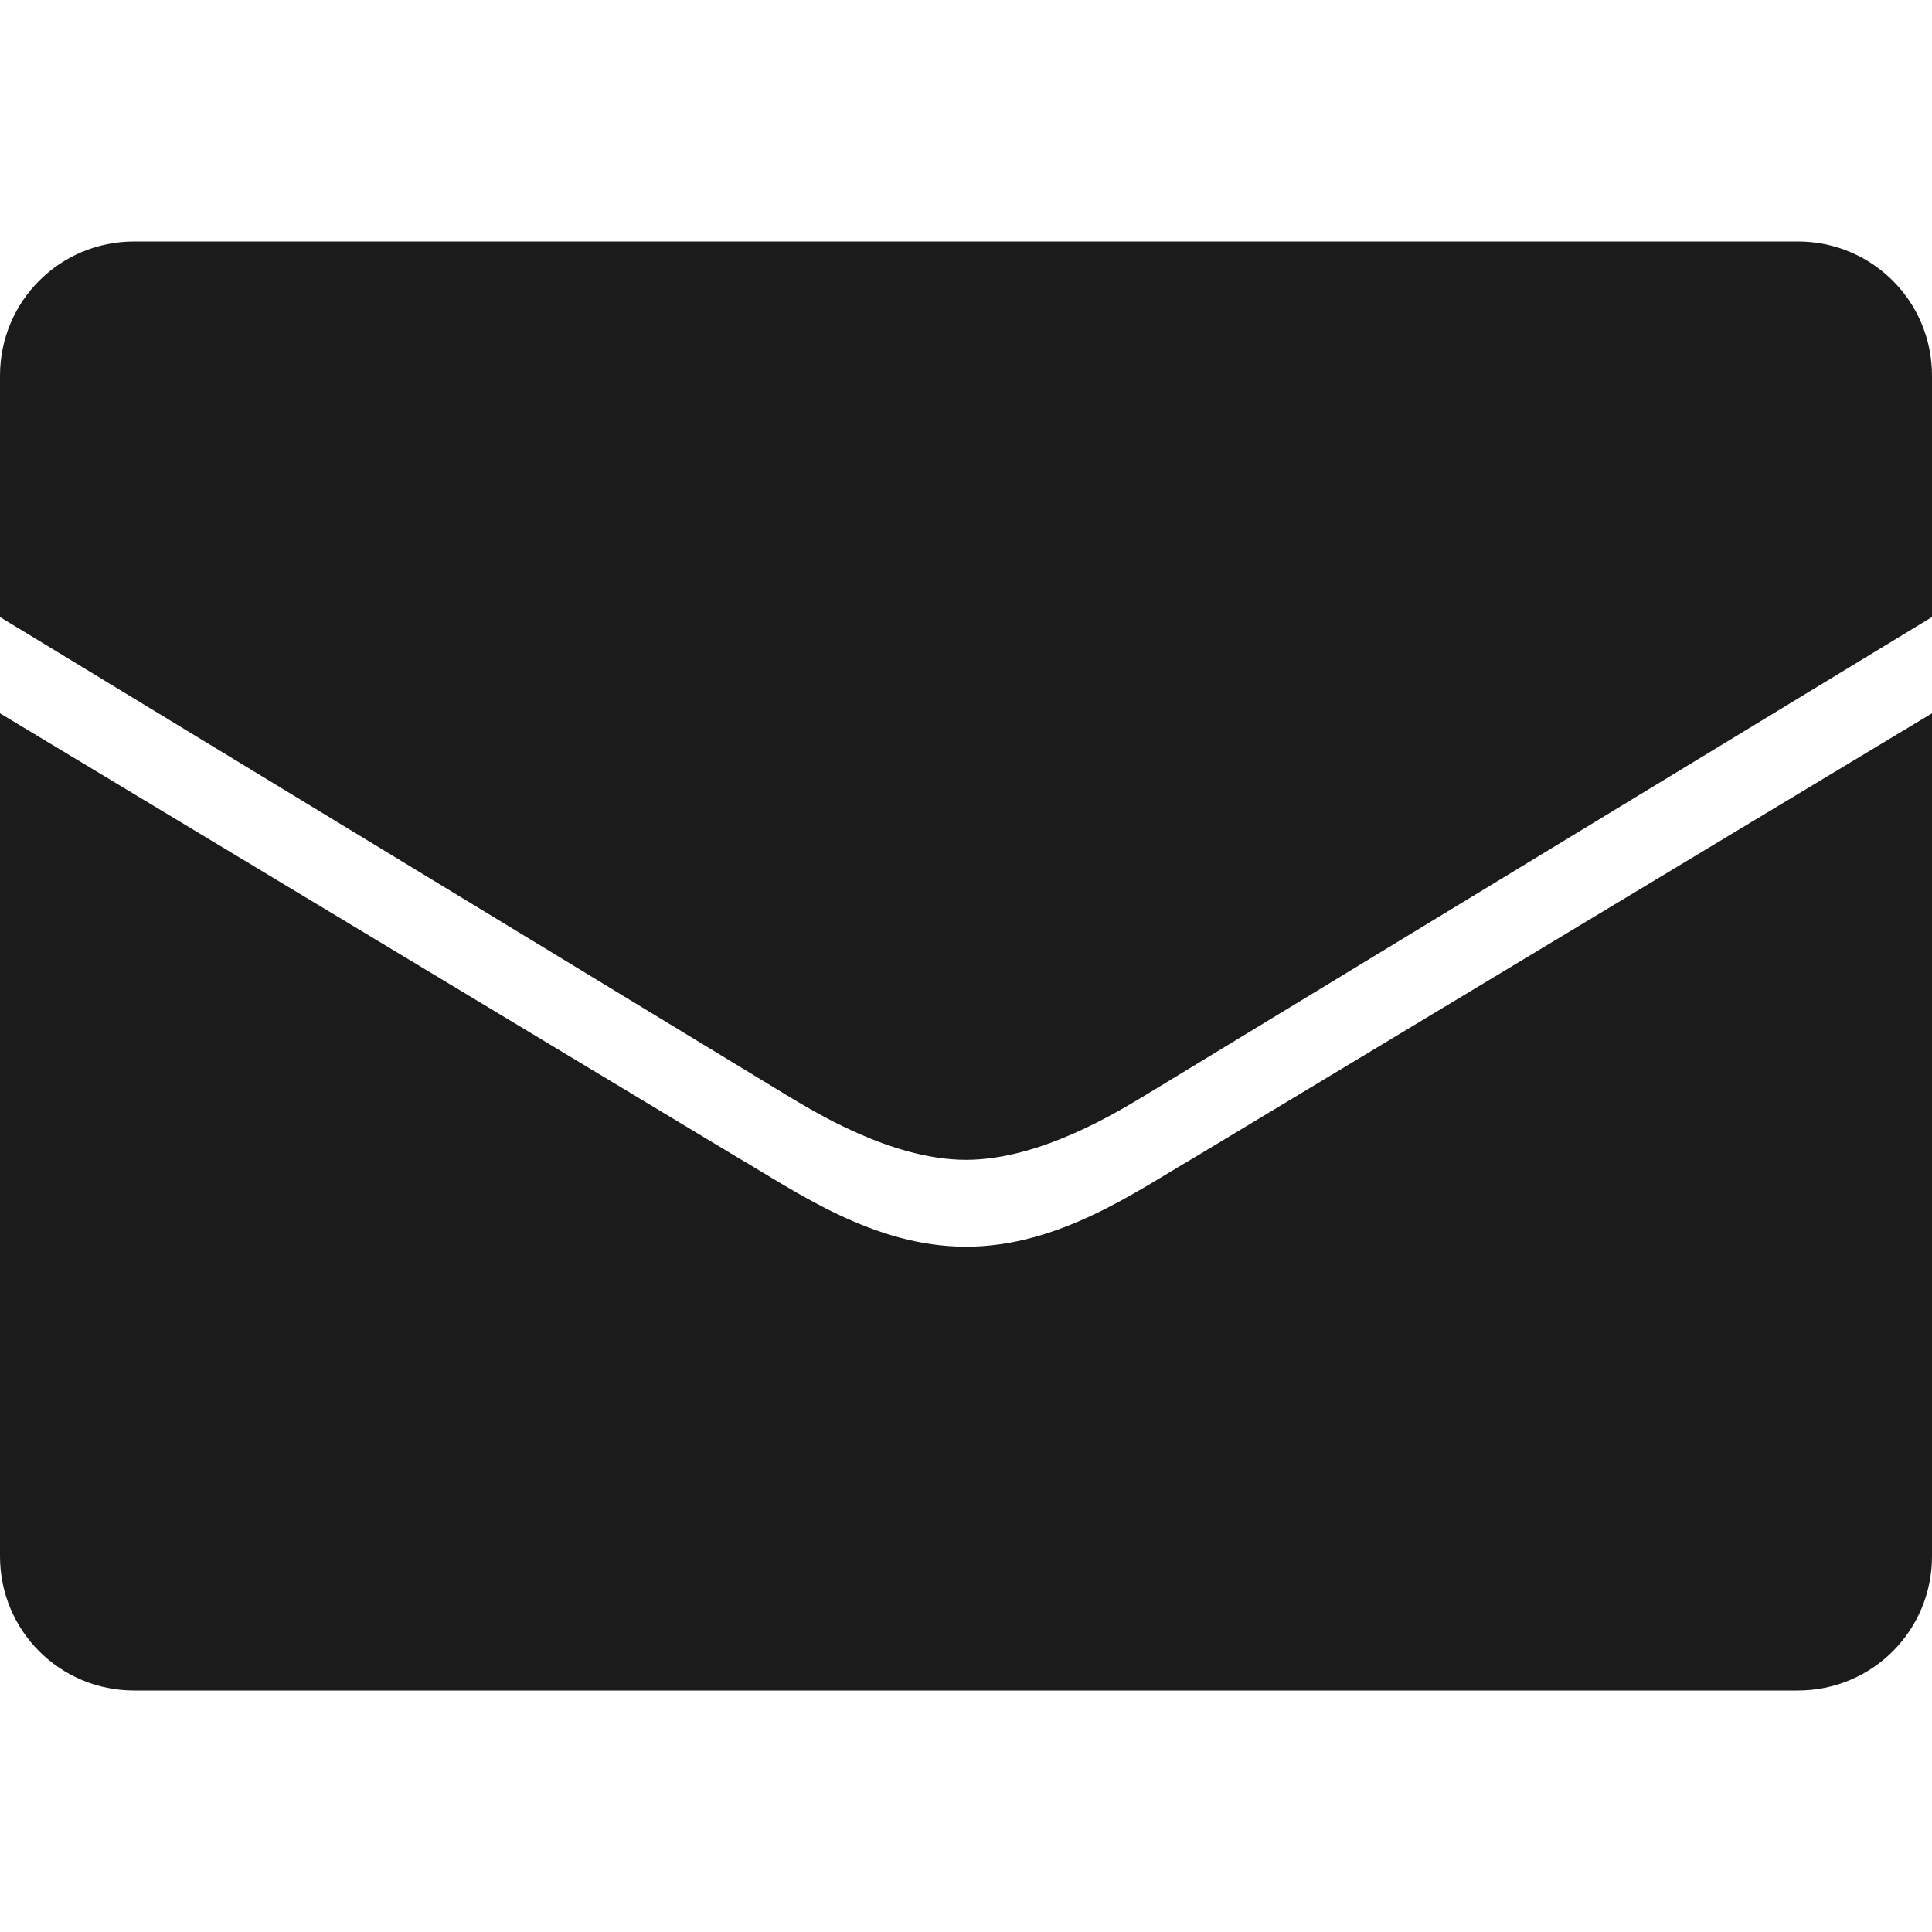 <?xml version="1.0" encoding="UTF-8" standalone="no"?>
<!-- Created with Inkscape (http://www.inkscape.org/) -->

<svg
   xmlns:dc="http://purl.org/dc/elements/1.1/"
   xmlns:cc="http://creativecommons.org/ns#"
   xmlns:rdf="http://www.w3.org/1999/02/22-rdf-syntax-ns#"
   xmlns:svg="http://www.w3.org/2000/svg"
   xmlns="http://www.w3.org/2000/svg"
   xmlns:sodipodi="http://sodipodi.sourceforge.net/DTD/sodipodi-0.dtd"
   xmlns:inkscape="http://www.inkscape.org/namespaces/inkscape"
   width="720"
   height="720"
   viewBox="0 0 720 720"
   id="svg2"
   version="1.1"
   inkscape:version="0.91 r"
   sodipodi:docname="tools-mail.svg">
  <defs
     id="defs4" />
  <sodipodi:namedview
     id="base"
     pagecolor="#ffffff"
     bordercolor="#666666"
     borderopacity="1.0"
     inkscape:pageopacity="0.0"
     inkscape:pageshadow="2"
     inkscape:zoom="0.088388348"
     inkscape:cx="3086.5032"
     inkscape:cy="-1154.3726"
     inkscape:document-units="px"
     inkscape:current-layer="layer1"
     showgrid="false"
     units="px"
     inkscape:snap-object-midpoints="true"
     inkscape:snap-center="true"
     showguides="false"
     inkscape:guide-bbox="true"
     inkscape:window-width="1366"
     inkscape:window-height="721"
     inkscape:window-x="0"
     inkscape:window-y="0"
     inkscape:window-maximized="1"
     inkscape:object-paths="true"
     inkscape:snap-global="true"
     inkscape:snap-intersection-paths="true"
     inkscape:object-nodes="true"
     inkscape:snap-smooth-nodes="true"
     inkscape:snap-midpoints="true">
    <sodipodi:guide
       position="360,360"
       orientation="1,0"
       id="guide4528" />
    <sodipodi:guide
       position="360,360"
       orientation="0,1"
       id="guide4530" />
    <sodipodi:guide
       position="1.0556718e-05,462"
       orientation="1,0"
       id="guide4532" />
    <sodipodi:guide
       position="190,720"
       orientation="0,1"
       id="guide4534" />
    <sodipodi:guide
       position="244,-2.2617188e-05"
       orientation="0,1"
       id="guide4536" />
    <sodipodi:guide
       position="720,258"
       orientation="1,0"
       id="guide4538" />
  </sodipodi:namedview>
  <g
     inkscape:label="Layer 1"
     inkscape:groupmode="layer"
     id="layer1"
     transform="translate(0,-332.362)">
    <path
       style="opacity:0.99;fill:#464646;fill-opacity:1;stroke:#000000;stroke-width:0;stroke-miterlimit:4;stroke-dasharray:none;stroke-opacity:1"
       d="m -361.242,1316.36 c -27.7,0 -50,22.3 -50,50 l 0,40.002 -74.588,0 c -27.7,0 -50,22.3 -50,50 l 0,530 c 0,27.7 22.3,50 50,50 l 310,0 310,0 c 27.7,0 50,-22.3 50,-50 l 0,-530 c 0,-27.7 -22.3,-50 -50,-50 l -74.588,0 0,-40.002 c 0,-27.7 -22.3,-50 -50,-50 l -35.252,0 c -27.7,0 -50,22.3 -50,50 l 0,40.002 -100.16,0 -100.16,0 0,-40.002 c 0,-27.7 -22.3,-50 -50,-50 l -35.252,0 z m 10.76,27.045 12.654,0 c 17.268,0 31.17,13.9 31.17,31.168 l 0,77.723 c 0,17.268 -13.902,31.168 -31.17,31.168 l -12.654,0 c -17.268,0 -31.17,-13.9 -31.17,-31.168 l 0,-77.723 c 0,-17.267 13.902,-31.168 31.17,-31.168 z m 336.65,0 12.654,0 c 17.268,0 31.17,13.9 31.17,31.168 l 0,77.723 c 0,17.268 -13.902,31.168 -31.17,31.168 l -12.654,0 c -17.268,0 -31.17,-13.9 -31.17,-31.168 l 0,-77.723 c 0,-17.267 13.902,-31.168 31.17,-31.168 z m -492.006,170.059 154.955,0 0,155 -154.955,0 0,-155 z m 168.316,0 155.01,0 0,155 -155.01,0 0,-155 z m 168.373,0 155.01,0 0,155 -155.01,0 0,-155 z m 168.371,0 154.955,0 0,155 -154.955,0 0,-155 z M -505.838,1681.827 l 154.955,0 0,155 -154.955,0 0,-155 z m 168.316,0 155.01,0 0,155 -155.01,0 0,-155 z m 168.373,0 155.01,0 0,155 -155.01,0 0,-155 z m 168.371,0 154.955,0 0,155 -154.955,0 0,-155 z m -505.061,168.363 154.955,0 0,156.172 -154.955,0 0,-156.172 z m 168.316,0 155.01,0 0,156.172 -155.01,0 0,-156.172 z m 168.373,0 155.01,0 0,156.172 -155.01,0 0,-156.172 z m 168.371,0 154.955,0 0,156.172 -154.955,0 0,-156.172 z"
       id="rect4171"
       inkscape:connector-curvature="0" />
    <rect
       style="opacity:0.99;fill:#22ff00;fill-opacity:1;stroke:#000000;stroke-width:0;stroke-miterlimit:4;stroke-dasharray:none;stroke-opacity:1"
       id="rect4219"
       width="30"
       height="13.75"
       x="640.464"
       y="300.281"
       transform="matrix(0,1,-1,0,0,0)" />
    <rect
       style="color:#000000;clip-rule:nonzero;display:inline;overflow:visible;visibility:visible;opacity:0.99;isolation:auto;mix-blend-mode:normal;color-interpolation:sRGB;color-interpolation-filters:linearRGB;solid-color:#000000;solid-opacity:1;fill:#00ff00;fill-opacity:1;fill-rule:nonzero;stroke:#000000;stroke-width:0;stroke-linecap:butt;stroke-linejoin:miter;stroke-miterlimit:4;stroke-dasharray:none;stroke-dashoffset:0;stroke-opacity:1;color-rendering:auto;image-rendering:auto;shape-rendering:auto;text-rendering:auto;enable-background:accumulate"
       id="rect4294"
       width="155.001"
       height="155.001"
       x="-640.919"
       y="529.464" />
    <rect
       style="color:#000000;clip-rule:nonzero;display:inline;overflow:visible;visibility:visible;opacity:0.99;isolation:auto;mix-blend-mode:normal;color-interpolation:sRGB;color-interpolation-filters:linearRGB;solid-color:#000000;solid-opacity:1;fill:#00ff00;fill-opacity:1;fill-rule:nonzero;stroke:#000000;stroke-width:0;stroke-linecap:butt;stroke-linejoin:miter;stroke-miterlimit:4;stroke-dasharray:none;stroke-dashoffset:0;stroke-opacity:1;color-rendering:auto;image-rendering:auto;shape-rendering:auto;text-rendering:auto;enable-background:accumulate"
       id="rect4294-2"
       width="155.001"
       height="155.001"
       x="-809.282"
       y="529.464" />
    <rect
       style="color:#000000;clip-rule:nonzero;display:inline;overflow:visible;visibility:visible;opacity:0.99;isolation:auto;mix-blend-mode:normal;color-interpolation:sRGB;color-interpolation-filters:linearRGB;solid-color:#000000;solid-opacity:1;fill:#00ff00;fill-opacity:1;fill-rule:nonzero;stroke:#000000;stroke-width:0;stroke-linecap:butt;stroke-linejoin:miter;stroke-miterlimit:4;stroke-dasharray:none;stroke-dashoffset:0;stroke-opacity:1;color-rendering:auto;image-rendering:auto;shape-rendering:auto;text-rendering:auto;enable-background:accumulate"
       id="rect4294-1"
       width="155.001"
       height="155.001"
       x="-640.919"
       y="697.827" />
    <rect
       style="color:#000000;clip-rule:nonzero;display:inline;overflow:visible;visibility:visible;opacity:0.99;isolation:auto;mix-blend-mode:normal;color-interpolation:sRGB;color-interpolation-filters:linearRGB;solid-color:#000000;solid-opacity:1;fill:#00ff00;fill-opacity:1;fill-rule:nonzero;stroke:#000000;stroke-width:0;stroke-linecap:butt;stroke-linejoin:miter;stroke-miterlimit:4;stroke-dasharray:none;stroke-dashoffset:0;stroke-opacity:1;color-rendering:auto;image-rendering:auto;shape-rendering:auto;text-rendering:auto;enable-background:accumulate"
       id="rect4294-2-9"
       width="155.001"
       height="155.001"
       x="-809.282"
       y="697.827" />
    <rect
       style="color:#000000;clip-rule:nonzero;display:inline;overflow:visible;visibility:visible;opacity:0.99;isolation:auto;mix-blend-mode:normal;color-interpolation:sRGB;color-interpolation-filters:linearRGB;solid-color:#000000;solid-opacity:1;fill:#00ff00;fill-opacity:1;fill-rule:nonzero;stroke:#000000;stroke-width:0;stroke-linecap:butt;stroke-linejoin:miter;stroke-miterlimit:4;stroke-dasharray:none;stroke-dashoffset:0;stroke-opacity:1;color-rendering:auto;image-rendering:auto;shape-rendering:auto;text-rendering:auto;enable-background:accumulate"
       id="rect4294-1-7"
       width="155.001"
       height="155.001"
       x="-640.919"
       y="866.19" />
    <rect
       style="color:#000000;clip-rule:nonzero;display:inline;overflow:visible;visibility:visible;opacity:0.99;isolation:auto;mix-blend-mode:normal;color-interpolation:sRGB;color-interpolation-filters:linearRGB;solid-color:#000000;solid-opacity:1;fill:#00ff00;fill-opacity:1;fill-rule:nonzero;stroke:#000000;stroke-width:0;stroke-linecap:butt;stroke-linejoin:miter;stroke-miterlimit:4;stroke-dasharray:none;stroke-dashoffset:0;stroke-opacity:1;color-rendering:auto;image-rendering:auto;shape-rendering:auto;text-rendering:auto;enable-background:accumulate"
       id="rect4294-2-9-1"
       width="155.001"
       height="155.001"
       x="-809.282"
       y="866.19" />
    <path
       style="color:#000000;clip-rule:nonzero;display:inline;overflow:visible;visibility:visible;opacity:0.99;isolation:auto;mix-blend-mode:normal;color-interpolation:sRGB;color-interpolation-filters:linearRGB;solid-color:#000000;solid-opacity:1;fill:#1a1a1a;fill-opacity:1;fill-rule:nonzero;stroke:#000000;stroke-width:0;stroke-linecap:butt;stroke-linejoin:miter;stroke-miterlimit:4;stroke-dasharray:none;stroke-dashoffset:0;stroke-opacity:1;color-rendering:auto;image-rendering:auto;shape-rendering:auto;text-rendering:auto;enable-background:accumulate"
       d="M 50,90 C 22.3,90 0,112.3 0,140 l 0,89.951 293.346,178.303 c 9.327,5.518 38.574,23.98 66.654,23.98 28.08,0 57.327,-18.462 66.654,-23.98 L 720,229.951 720,140 C 720,112.3 697.7,90 670,90 L 360,90 Z M 0,265.828 0,580 c 0,27.7 22.3,50 50,50 l 310,0 310,0 c 27.7,0 50,-22.3 50,-50 L 720,265.828 445.215,431.299 C 423.226,444.13 394.508,464.605 360,464.605 c -34.508,0 -63.226,-20.475 -85.215,-33.307 z"
       transform="translate(0,332.362)"
       id="rect4505"
       inkscape:connector-curvature="0"
       sodipodi:nodetypes="sscczccsscscsscssccscc" />
    <path
       style="color:#000000;font-style:normal;font-variant:normal;font-weight:normal;font-stretch:normal;font-size:medium;line-height:normal;font-family:sans-serif;text-indent:0;text-align:start;text-decoration:none;text-decoration-line:none;text-decoration-style:solid;text-decoration-color:#000000;letter-spacing:normal;word-spacing:normal;text-transform:none;direction:ltr;block-progression:tb;writing-mode:lr-tb;baseline-shift:baseline;text-anchor:start;white-space:normal;clip-rule:nonzero;display:inline;overflow:visible;visibility:visible;opacity:0.99;isolation:auto;mix-blend-mode:normal;color-interpolation:sRGB;color-interpolation-filters:linearRGB;solid-color:#000000;solid-opacity:1;fill:#000000;fill-opacity:1;fill-rule:nonzero;stroke:none;stroke-width:30;stroke-linecap:butt;stroke-linejoin:miter;stroke-miterlimit:4;stroke-dasharray:none;stroke-dashoffset:0;stroke-opacity:1;color-rendering:auto;image-rendering:auto;shape-rendering:auto;text-rendering:auto;enable-background:accumulate"
       d="m 1392.294,-789.406 c -25.279,-25.279 -66.644,-25.279 -91.924,0 l -413.29,413.29 c -25.279,25.279 -29.407,71.593 0,91.924 L 1300.369,1.533 c 29.407,20.33 62.517,20.33 91.924,0 l 413.29,-285.727 c 29.407,-20.33 25.279,-66.644 0,-91.924 z m -21.213,21.213 413.289,413.289 c 13.894,13.894 16.163,38.323 0,49.497 l -413.29,285.727 c -16.163,11.174 -33.334,11.174 -49.497,0 L 908.293,-305.405 c -16.163,-11.174 -13.894,-35.603 0,-49.497 l 413.29,-413.29 c 13.894,-13.894 35.603,-13.894 49.498,0 z"
       id="rect4542-0"
       inkscape:connector-curvature="0"
       sodipodi:nodetypes="ssssssssssssssssss" />
    <path
       style="color:#000000;clip-rule:nonzero;display:inline;overflow:visible;visibility:visible;opacity:0.99;isolation:auto;mix-blend-mode:normal;color-interpolation:sRGB;color-interpolation-filters:linearRGB;solid-color:#000000;solid-opacity:1;fill:#1a1a1a;fill-opacity:1;fill-rule:nonzero;stroke:#000000;stroke-width:0;stroke-linecap:butt;stroke-linejoin:miter;stroke-miterlimit:4;stroke-dasharray:none;stroke-dashoffset:0;stroke-opacity:1;color-rendering:auto;image-rendering:auto;shape-rendering:auto;text-rendering:auto;enable-background:accumulate"
       d="m 340.538,1449.871 c -27.7,0 -50,22.3 -50,50 l 0,89.951 293.346,178.303 c 9.327,5.518 38.574,23.98 66.654,23.98 28.08,0 57.327,-18.462 66.654,-23.98 l 293.346,-178.303 0,-89.951 c 0,-27.7 -22.3,-50 -50,-50 l -310,0 z m -50,175.828 0,314.172 c 0,27.7 22.3,50 50,50 l 310,0 310,0 c 27.7,0 50,-22.3 50,-50 l 0,-314.172 -274.785,165.471 c -21.989,12.832 -50.707,33.307 -85.215,33.307 -34.508,0 -63.226,-20.475 -85.215,-33.307 z"
       id="rect4505-8"
       inkscape:connector-curvature="0"
       sodipodi:nodetypes="sscczccsscscsscssccscc" />
    <flowRoot
       xml:space="preserve"
       id="flowRoot4598"
       style="font-style:normal;font-weight:normal;font-size:900px;line-height:125%;font-family:sans-serif;letter-spacing:-2.84px;word-spacing:0px;fill:#000000;fill-opacity:1;stroke:none;stroke-width:1px;stroke-linecap:butt;stroke-linejoin:miter;stroke-opacity:1;"
       transform="translate(-1052.175,162.657)"><flowRegion
         id="flowRegion4600"><rect
           id="rect4602"
           width="1536"
           height="1232"
           x="2080"
           y="1144"
           style="font-size:900px;letter-spacing:-2.84px;" /></flowRegion><flowPara
         id="flowPara4604"
         style="font-style:normal;font-variant:normal;font-weight:bold;font-stretch:normal;font-size:900px;line-height:100%;font-family:sans-serif;-inkscape-font-specification:'sans-serif Bold';letter-spacing:-50px">EN</flowPara></flowRoot>  </g>
</svg>
